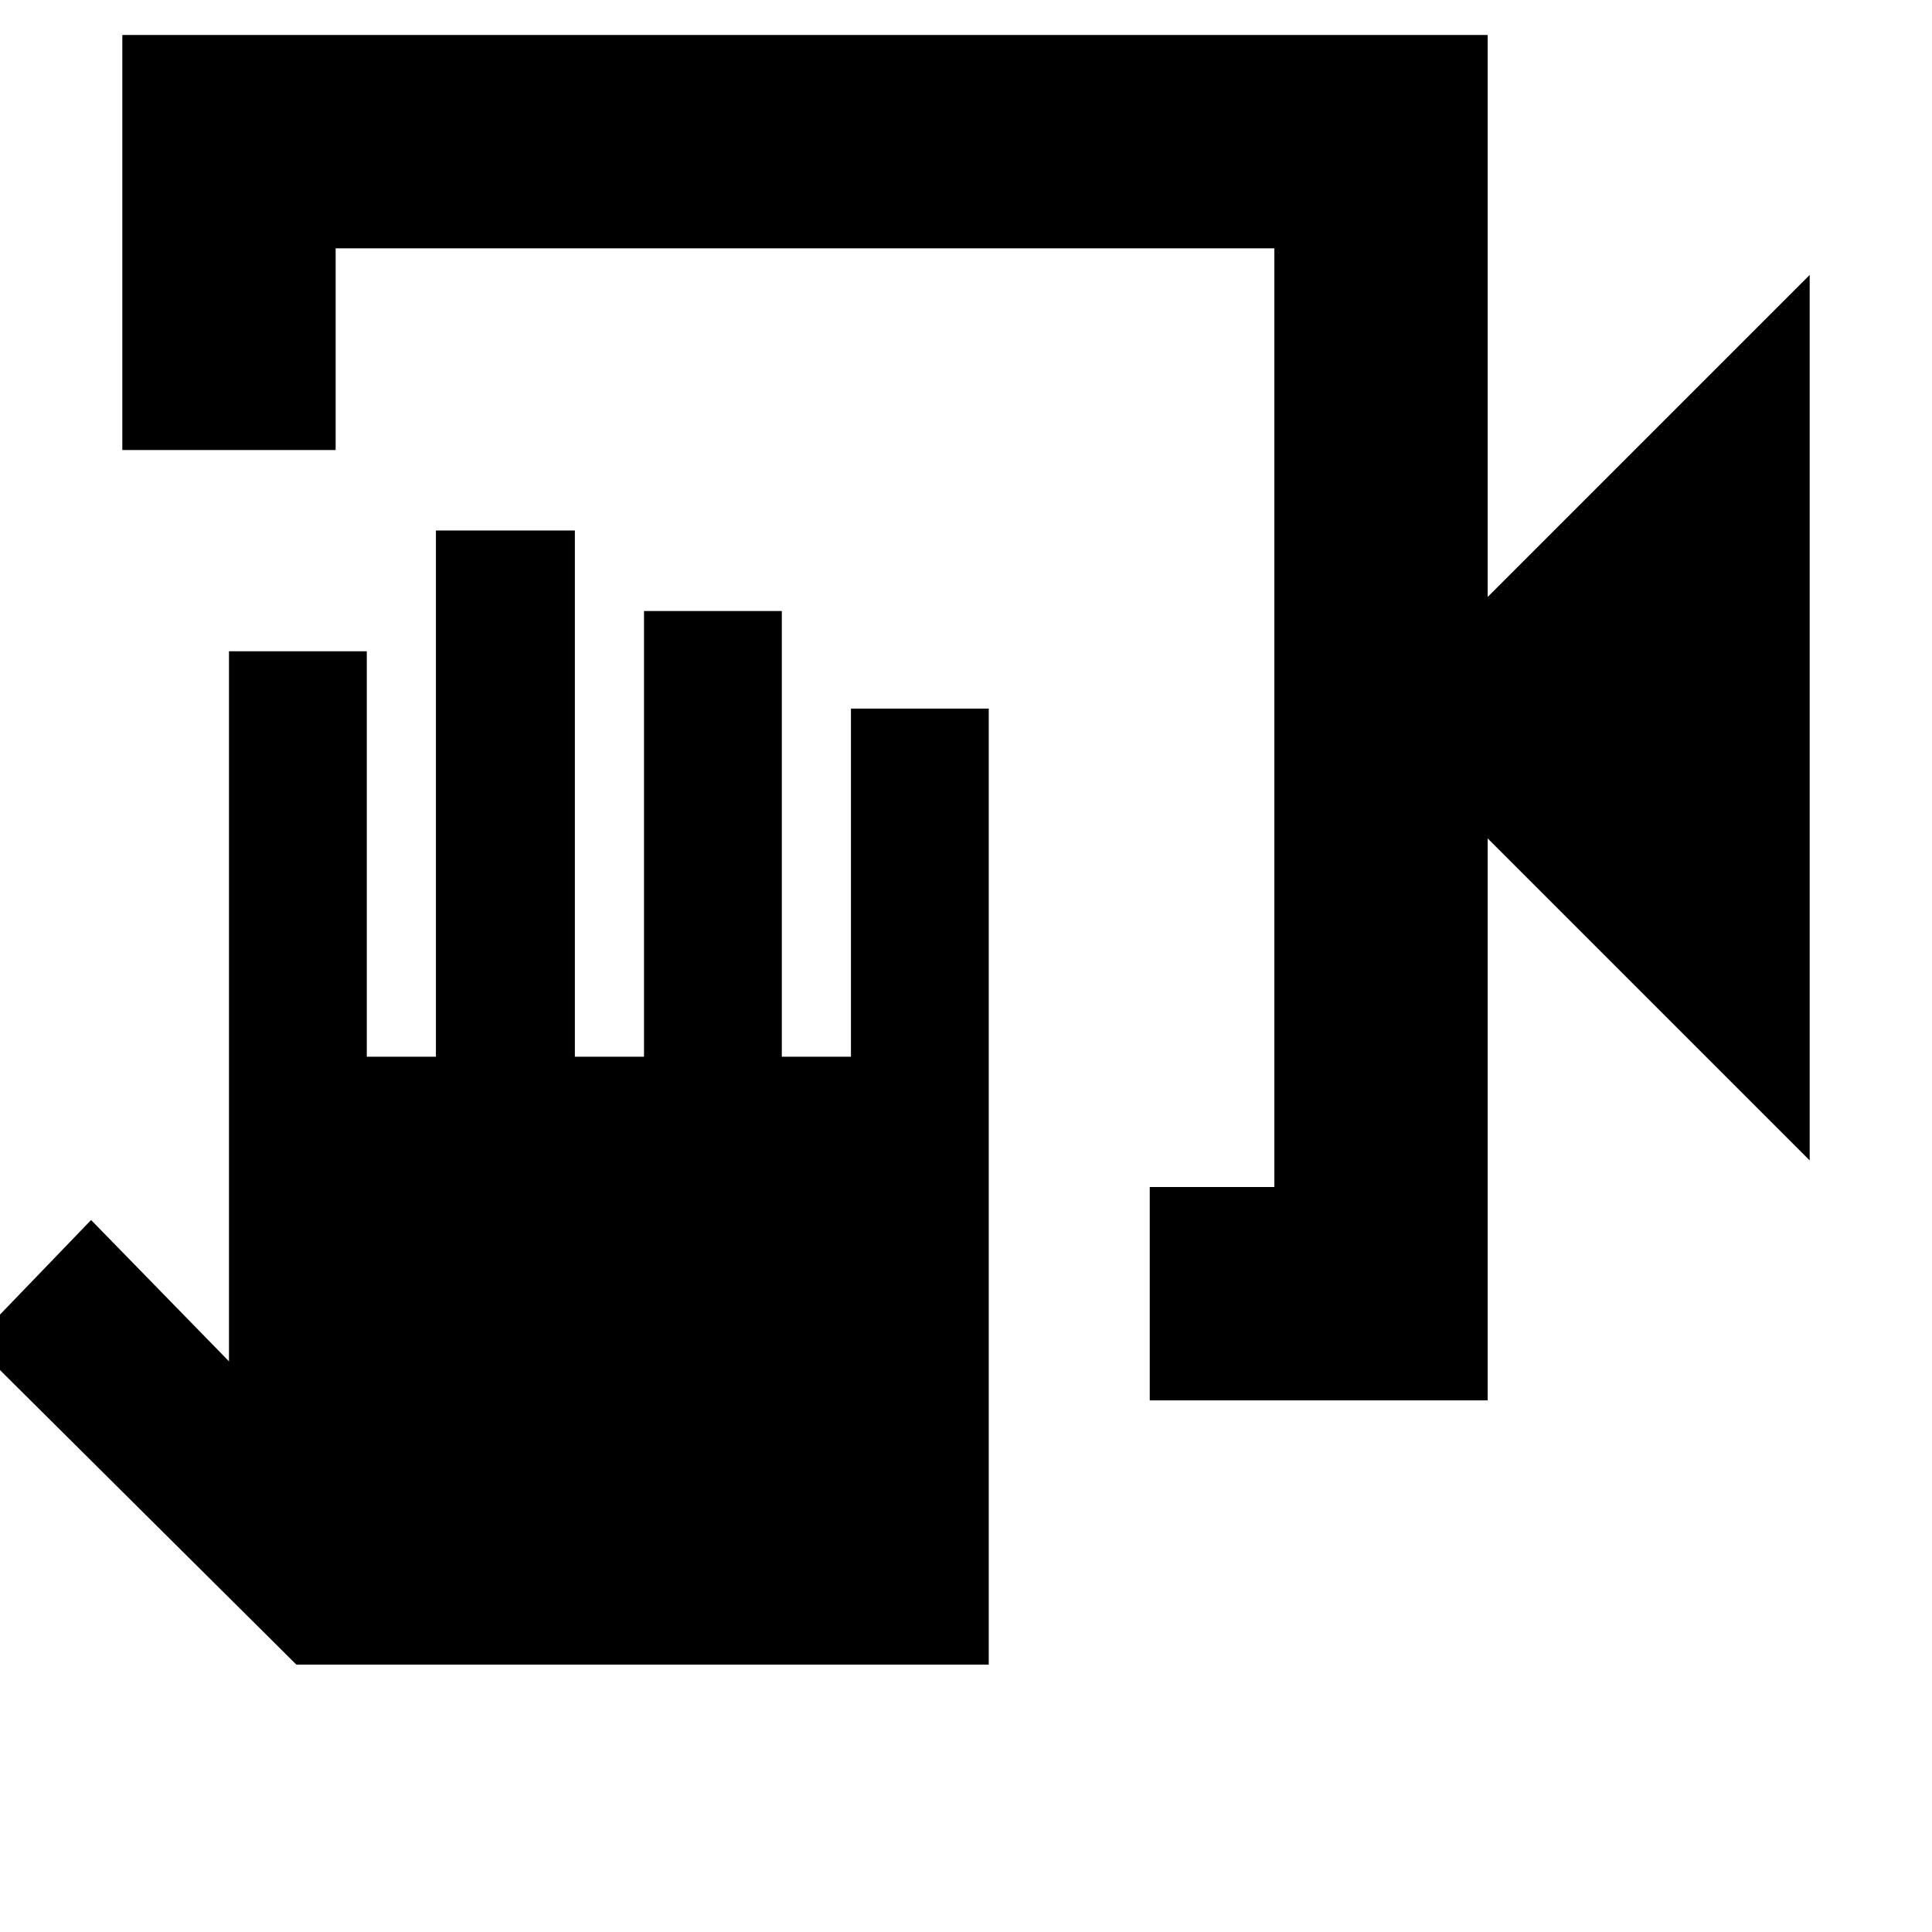 <svg xmlns="http://www.w3.org/2000/svg" height="24" viewBox="0 -960 960 960" width="24"><path d="M571.3-264.17v-106h61.92v-466.44H166.78v100.22h-106v-206.22h678.44v279.22l160-160v440l-160-160v279.22H571.3Zm-80 131.3H147.26L-13.57-292.7l58.83-61.08 68.52 70.22v-352.83h68.48v201.48h34.35v-261.48h69.04v261.48H320v-221.48h68.48v221.48h34.35v-173h68.47v475.04Zm141.92-703.74v466.44-466.44Z"/></svg>
